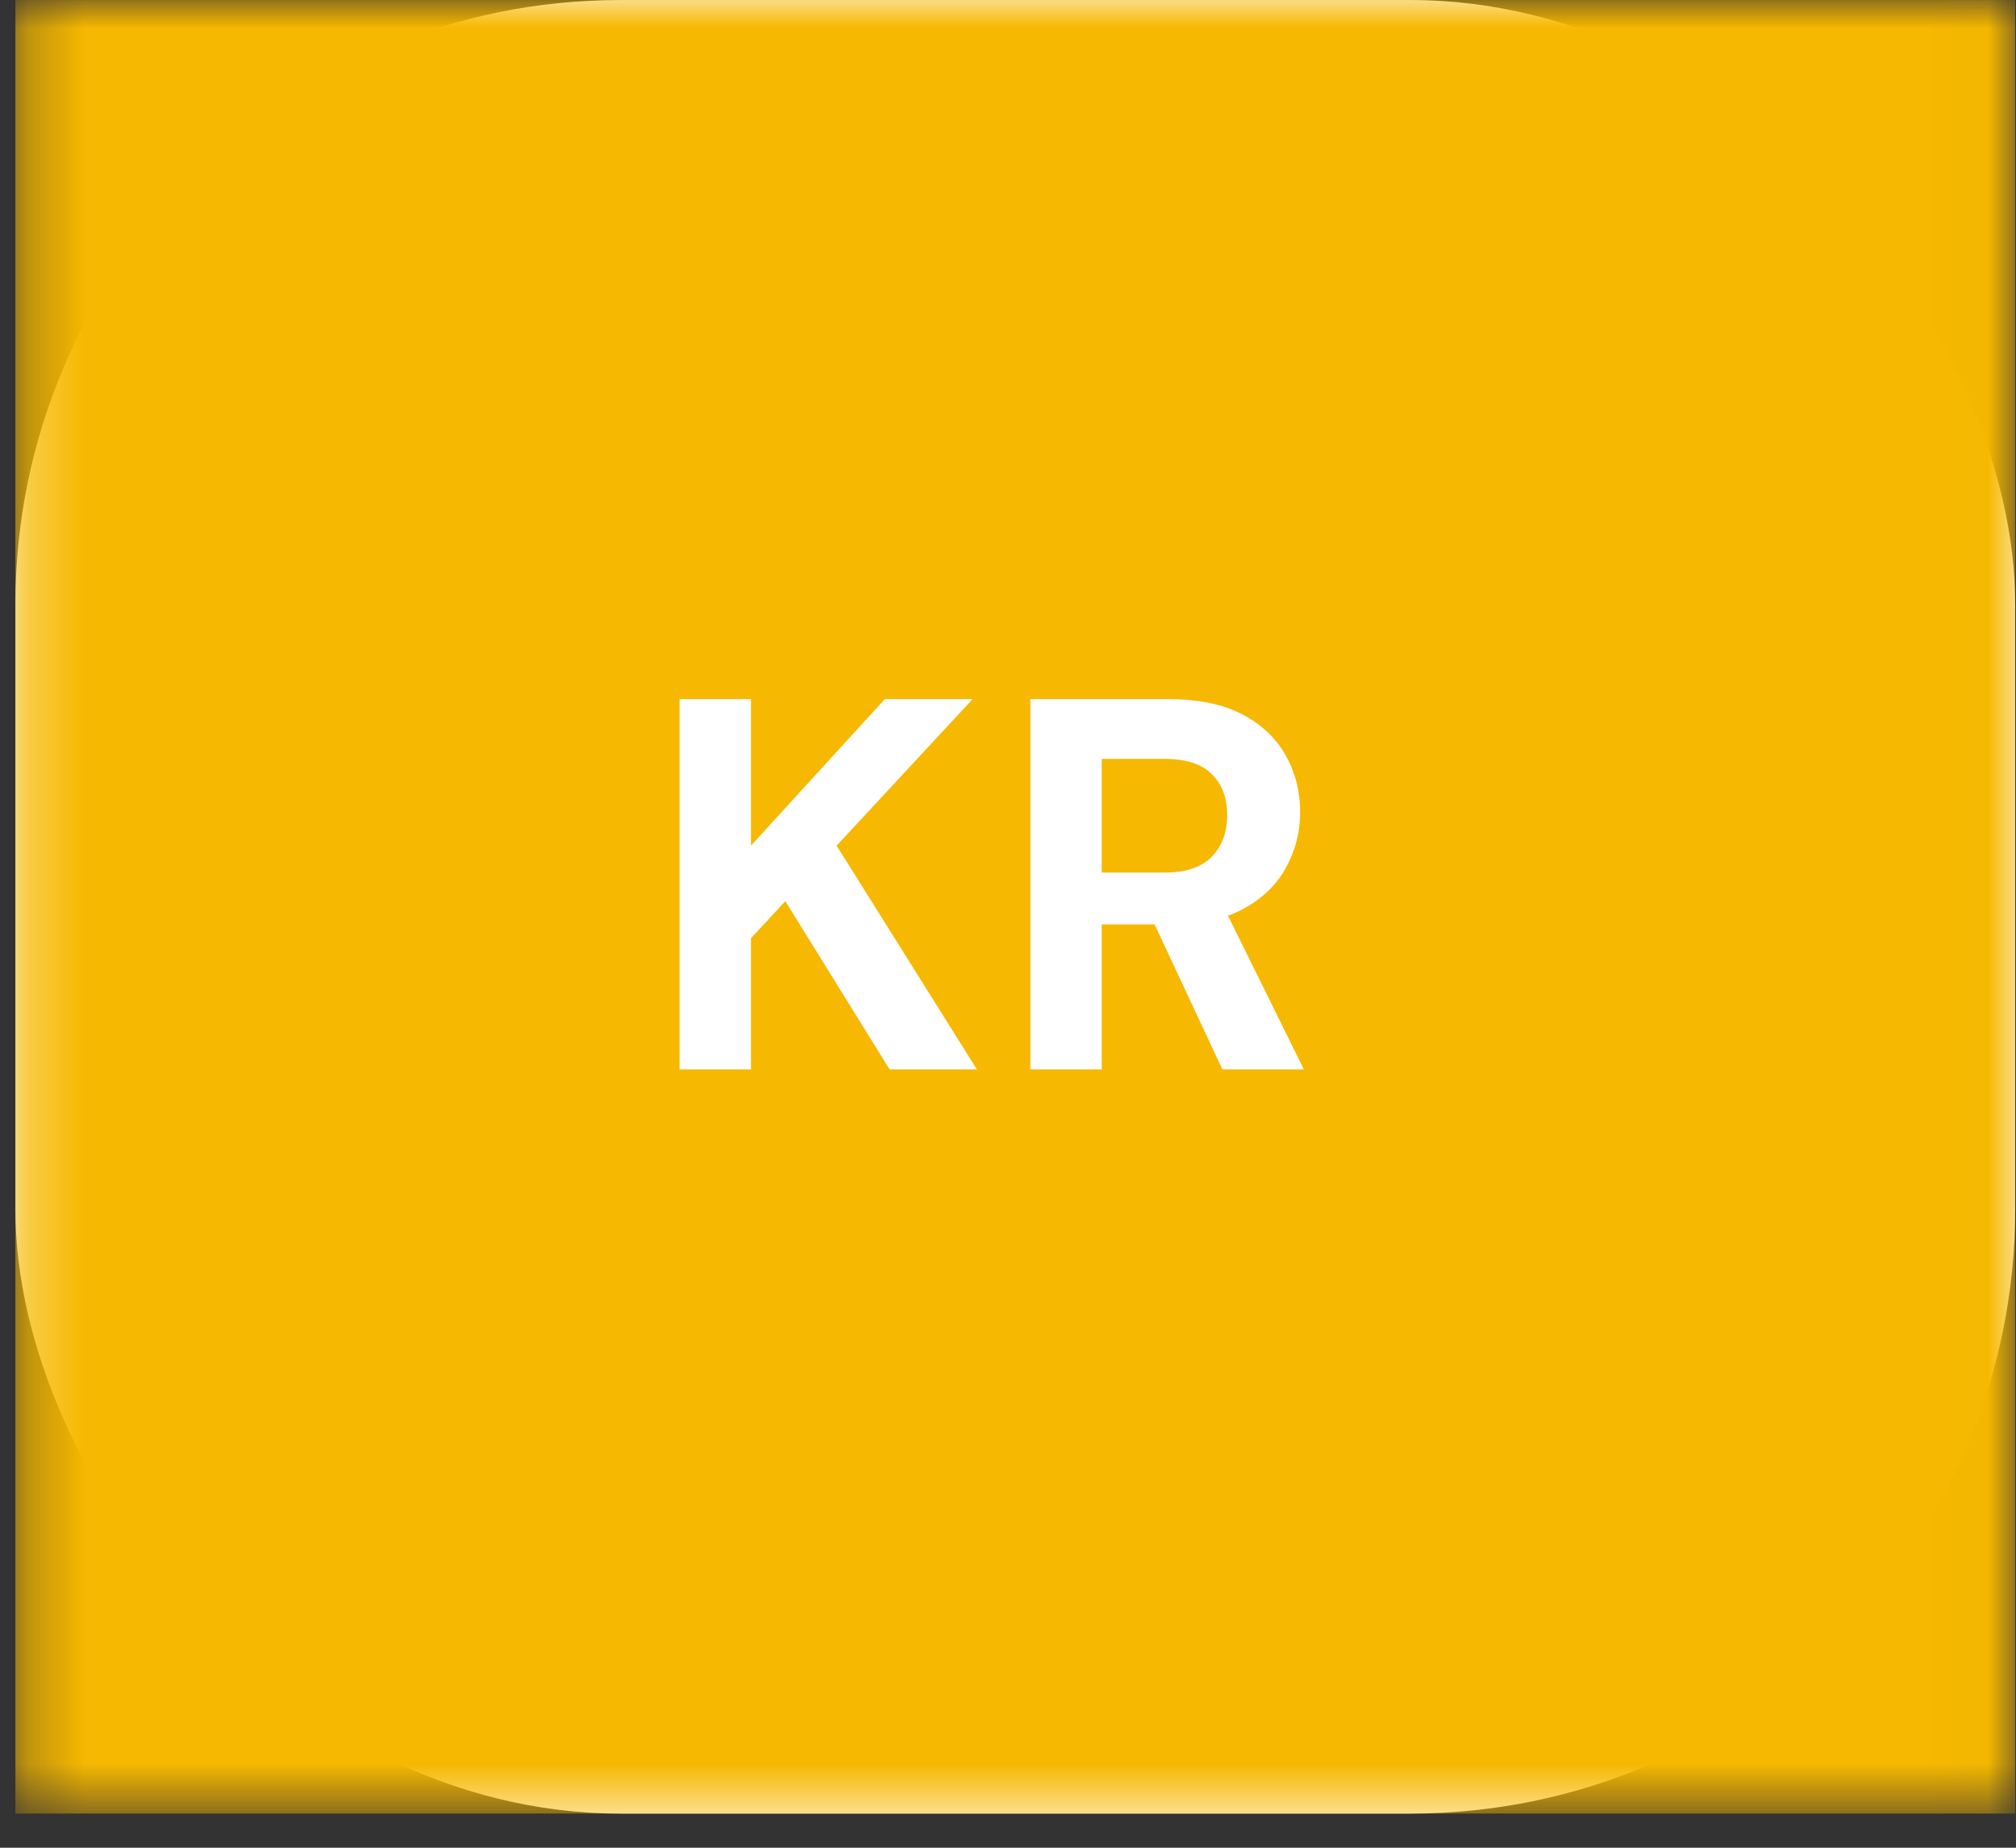 <svg width="36" height="33" viewBox="0 0 36 33" fill="none" xmlns="http://www.w3.org/2000/svg">
<rect x="0" y="0" width="36" height="33" fill="#333333" stroke="none"/>
<rect x="0.275" y="0.001" width="35.711" height="32.389" rx="10.796" fill="white"/>
<mask id="mask0_9864_7331" style="mask-type:luminance" maskUnits="userSpaceOnUse" x="0" y="0" width="36" height="33">
<rect x="0.275" y="0.001" width="35.711" height="32.389" fill="white"/>
</mask>
<g mask="url(#mask0_9864_7331)">
<rect x="0.275" y="0.001" width="35.711" height="32.389" fill="#F6B800"/>
<path d="M12.135 19.099V12.486H13.41V15.103L15.8 12.486H17.368L14.94 15.103L17.444 19.099H15.885L14.024 16.095L13.41 16.756V19.099H12.135ZM18.399 19.099V12.486H20.864C21.4 12.486 21.84 12.577 22.187 12.76C22.533 12.942 22.791 13.188 22.962 13.497C23.132 13.799 23.217 14.136 23.217 14.508C23.217 14.86 23.132 15.191 22.962 15.499C22.798 15.802 22.543 16.047 22.196 16.236C21.85 16.419 21.403 16.51 20.855 16.51H19.674V19.099H18.399ZM21.828 19.099L20.468 16.189H21.847L23.283 19.099H21.828ZM19.674 15.584H20.789C21.173 15.584 21.456 15.49 21.639 15.301C21.822 15.112 21.913 14.863 21.913 14.555C21.913 14.246 21.822 14.004 21.639 13.827C21.463 13.645 21.179 13.553 20.789 13.553H19.674V15.584Z" fill="white"/>
</g>
</svg>
